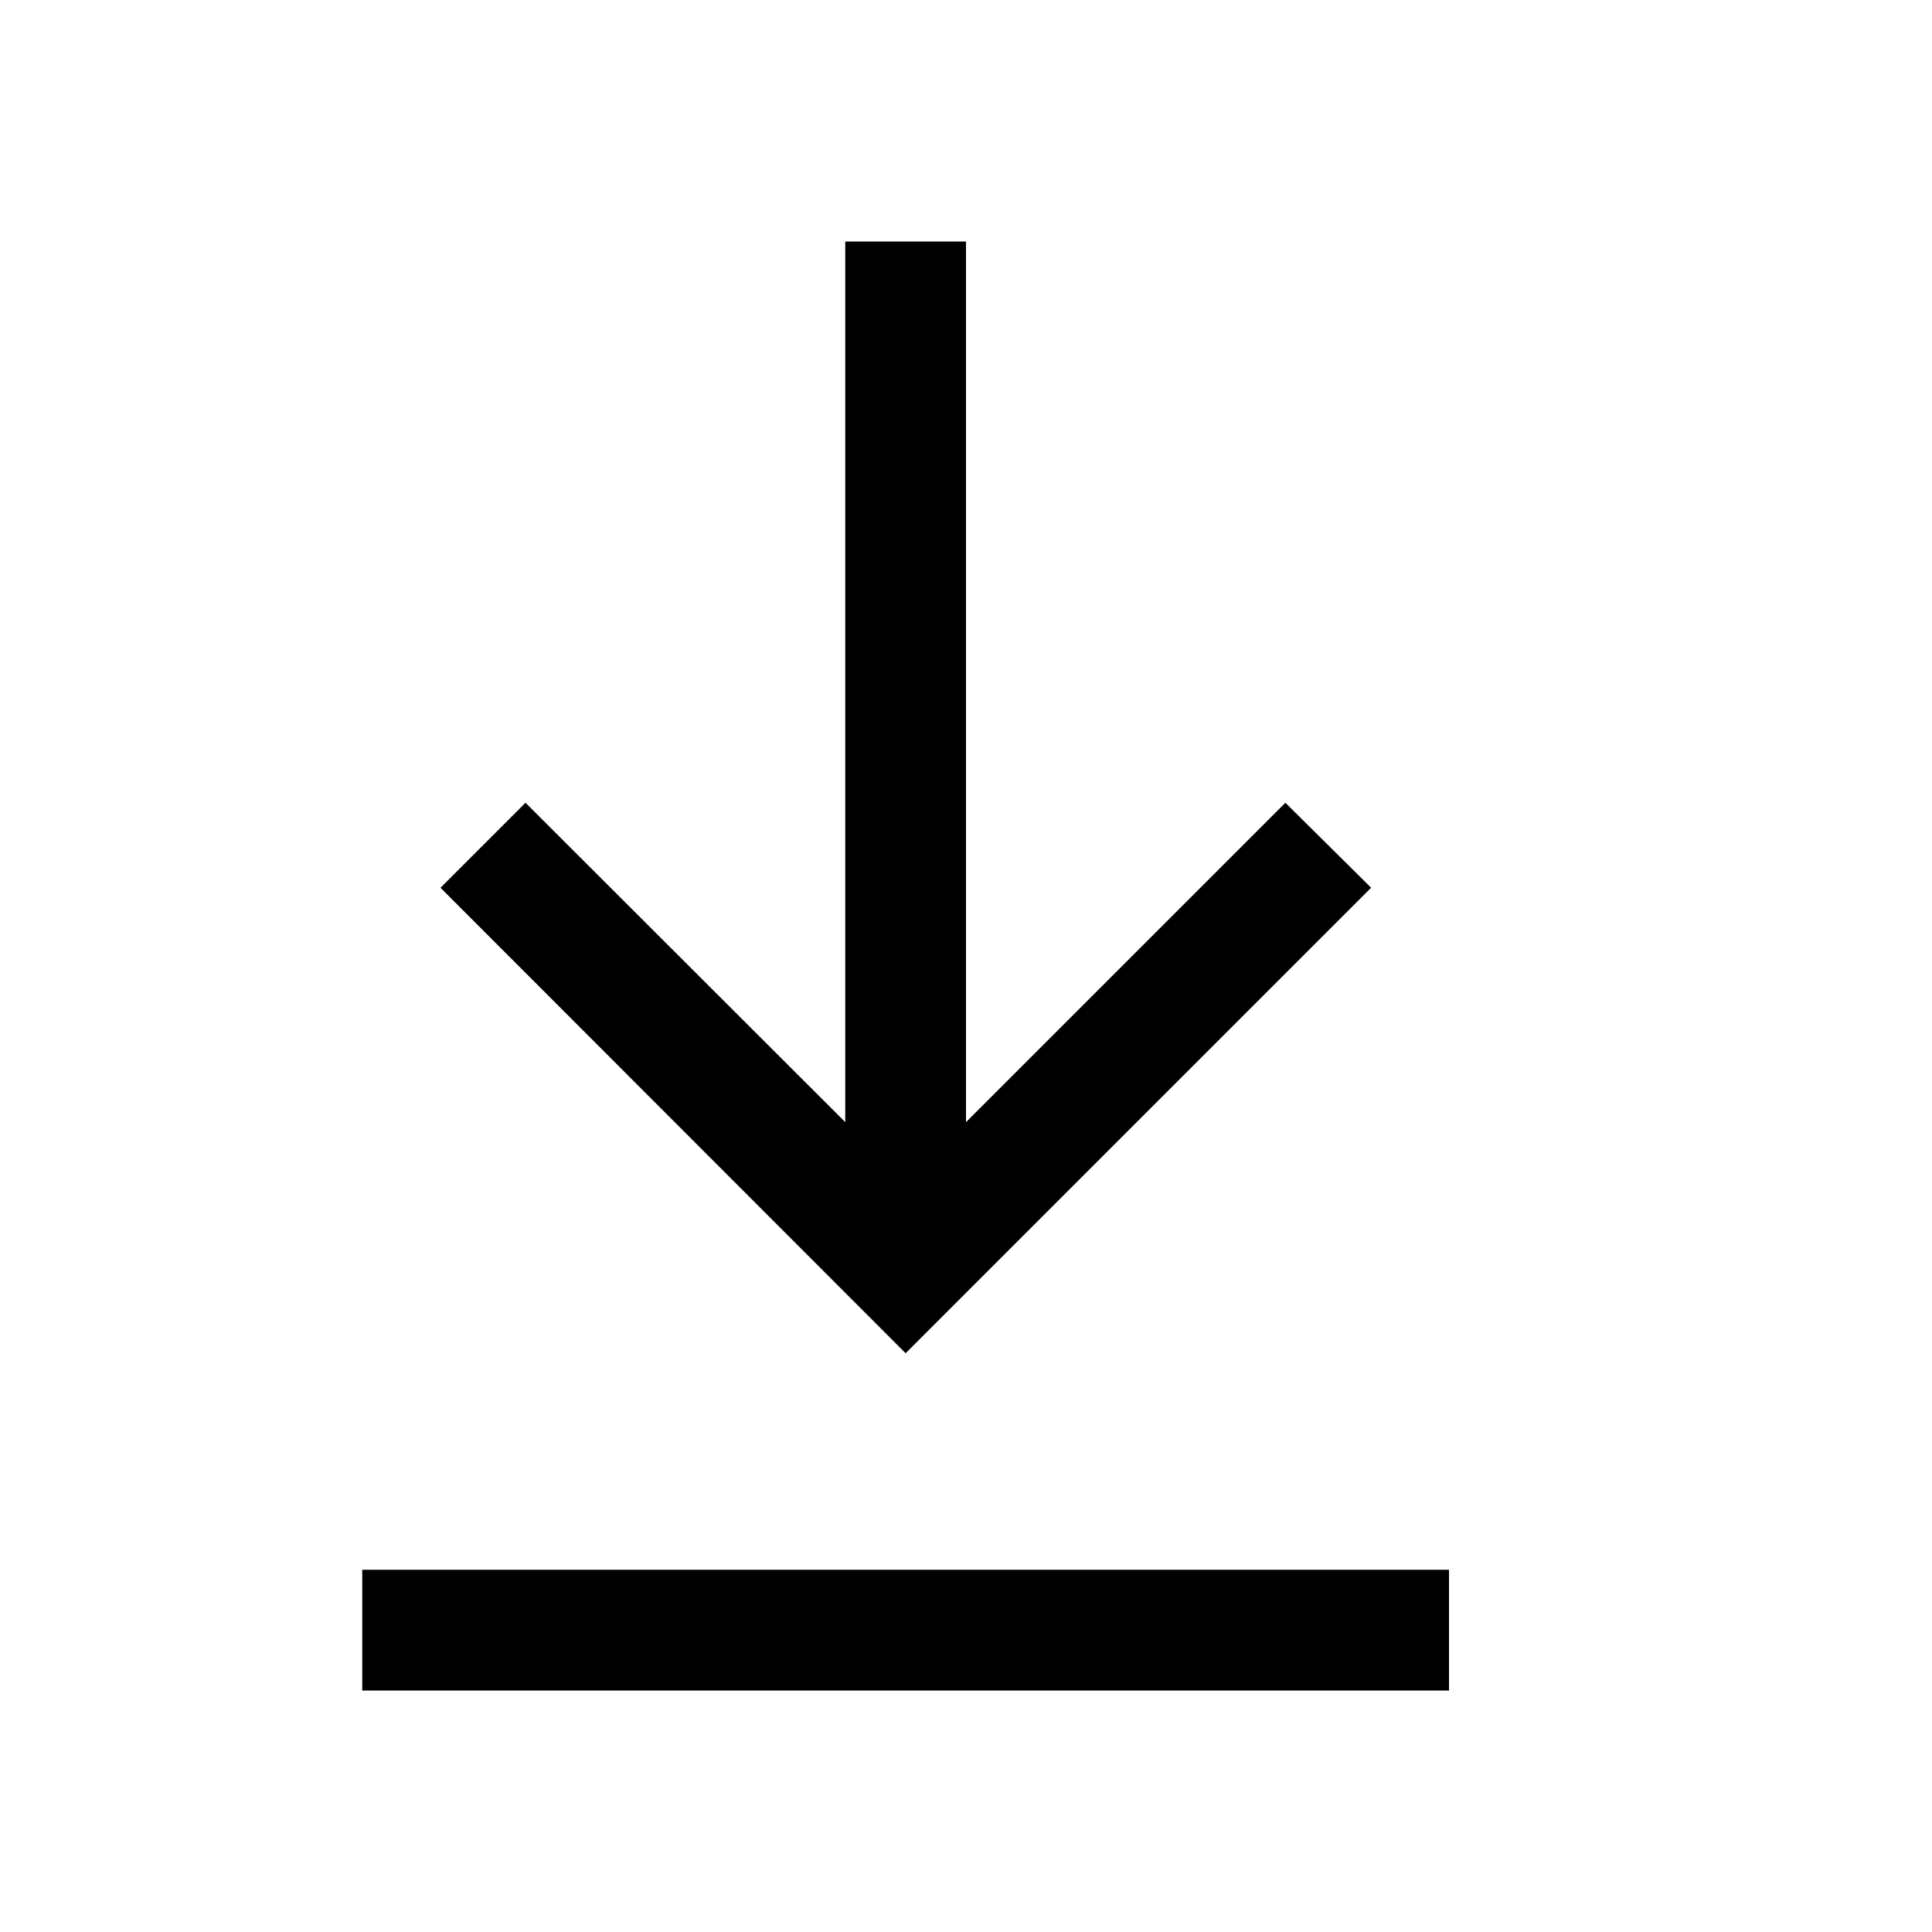 <svg xmlns="http://www.w3.org/2000/svg"  viewBox="0 0 16 16" width="64px" height="64px"><path d="M 7 2 L 7 9.293 L 4.352 6.648 L 3.648 7.352 L 7.5 11.207 L 11.355 7.352 L 10.645 6.648 L 8 9.293 L 8 2 Z M 3 13 L 3 14 L 12 14 L 12 13 Z"/></svg>